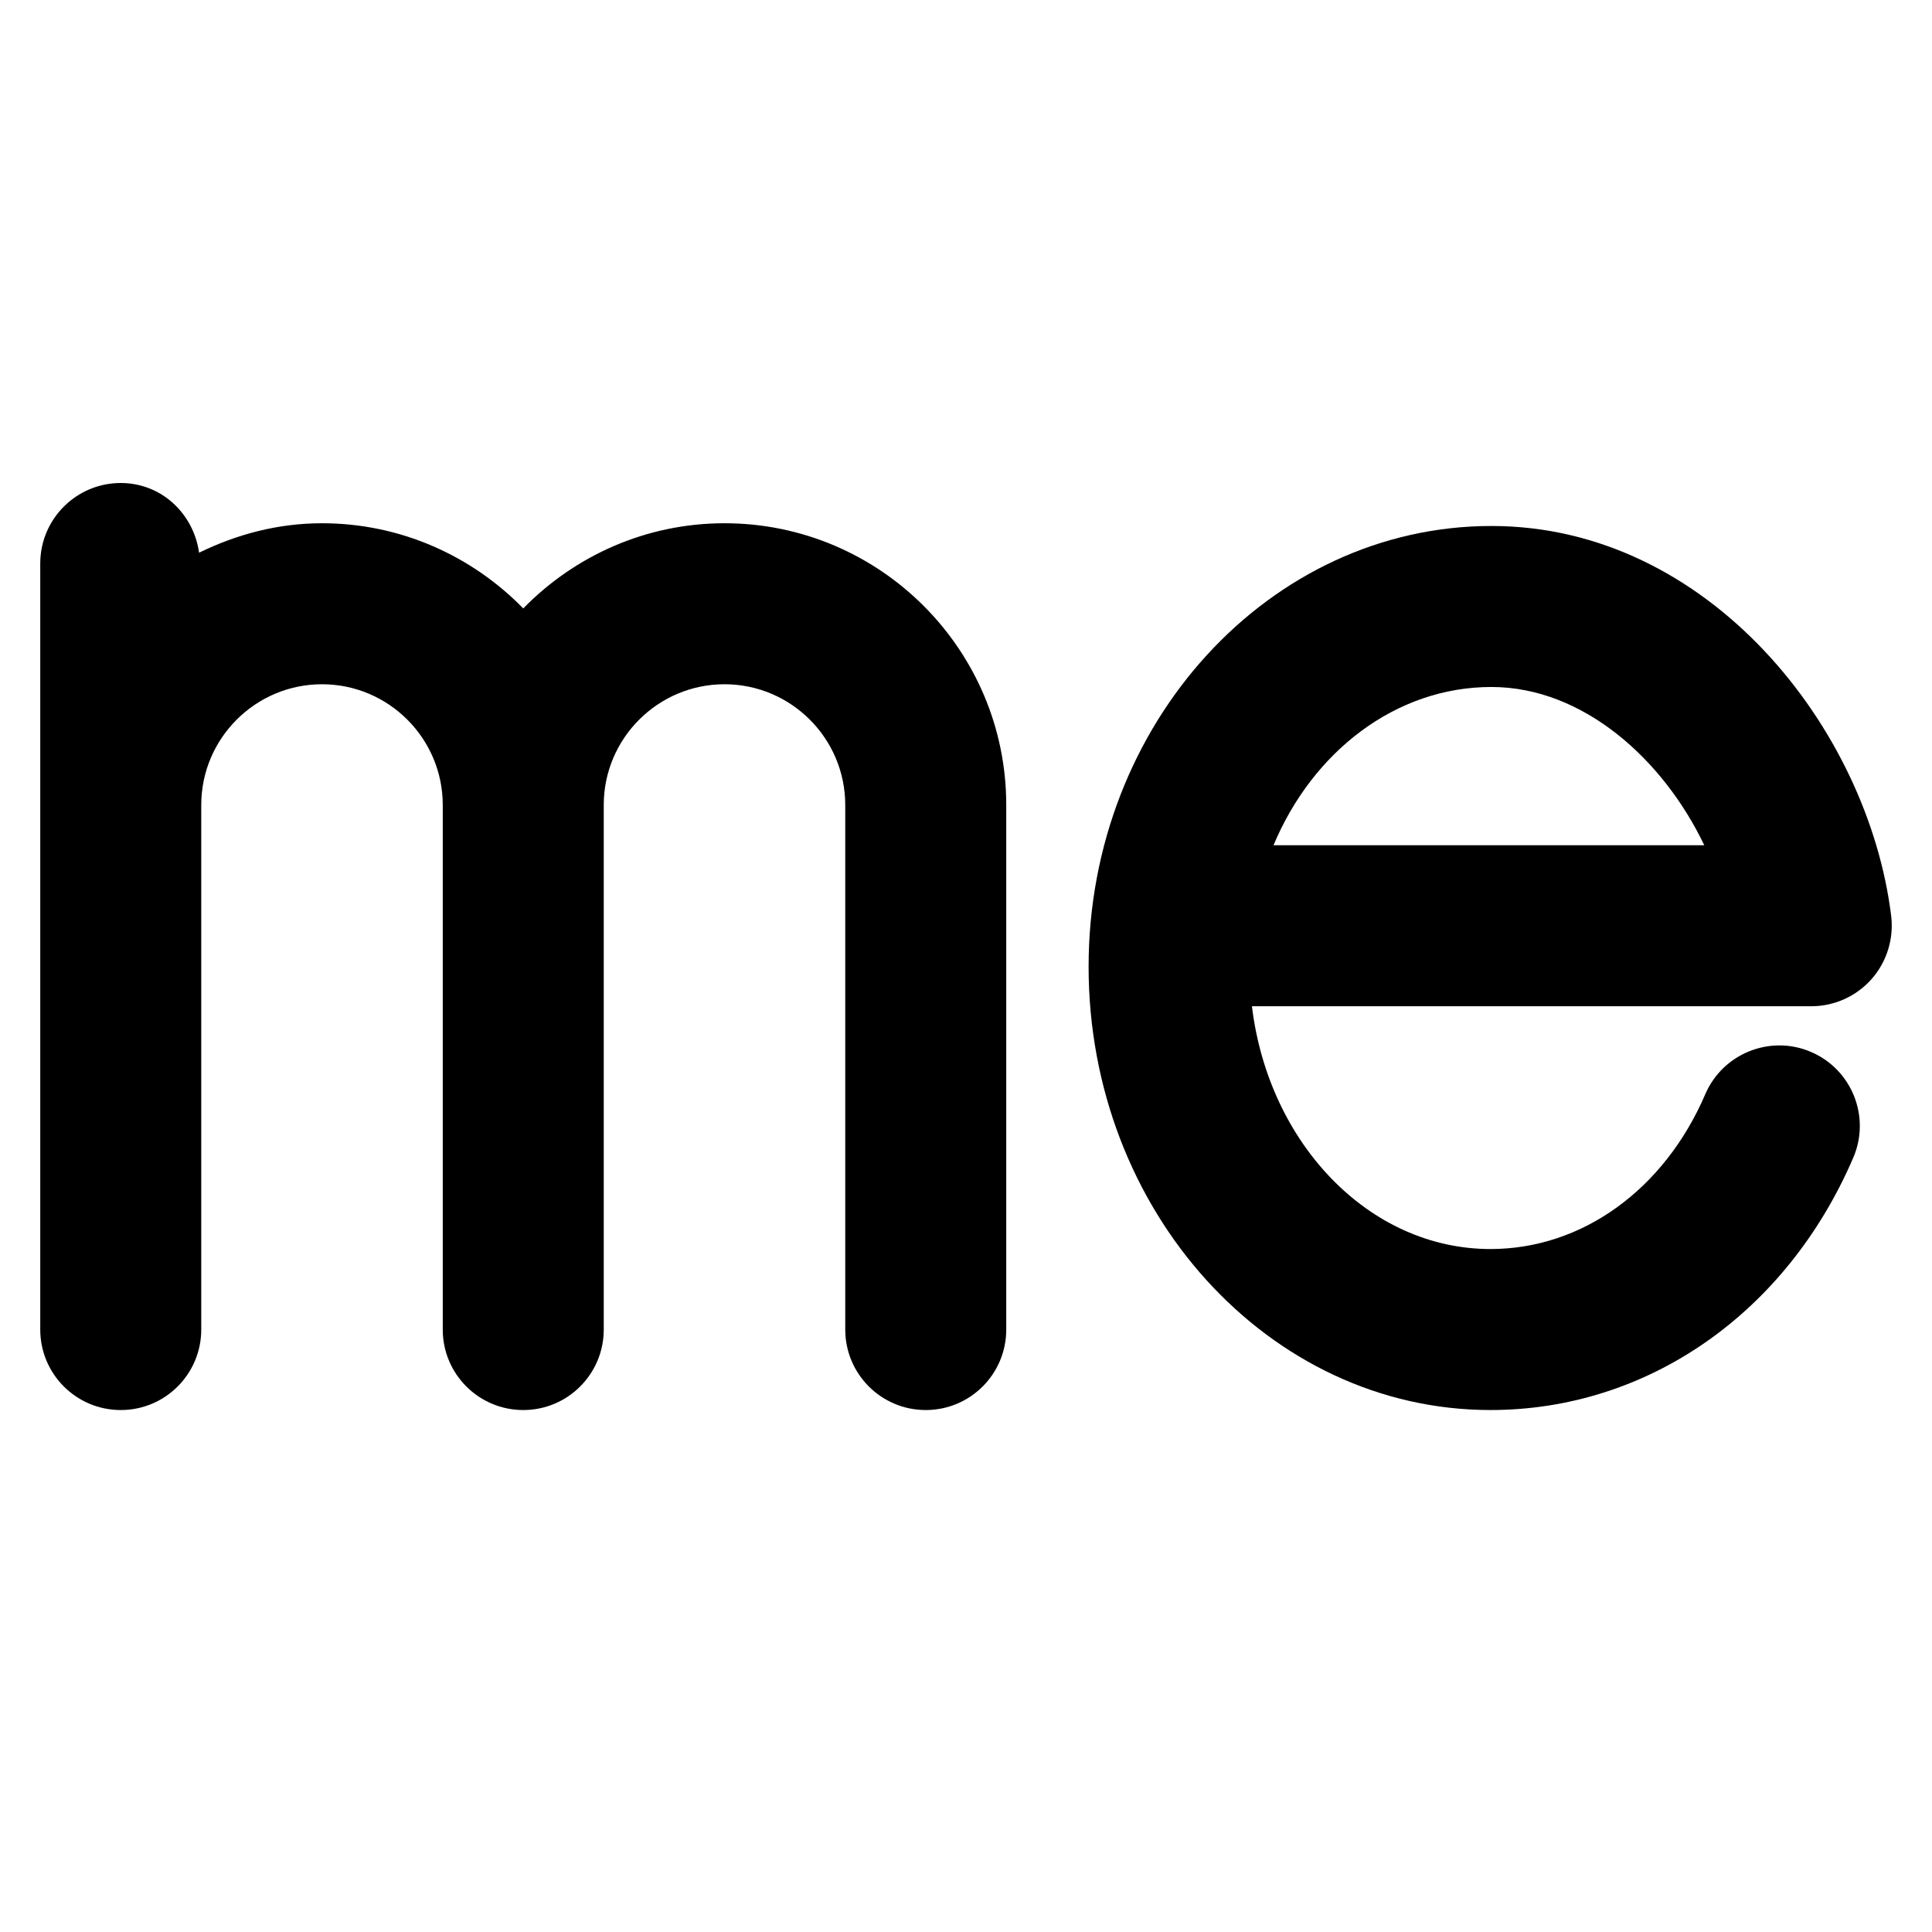 <?xml version="1.0" encoding="utf-8"?>
<!-- Generator: Adobe Illustrator 19.2.1, SVG Export Plug-In . SVG Version: 6.00 Build 0)  -->
<svg version="1.1" xmlns="http://www.w3.org/2000/svg" xmlns:xlink="http://www.w3.org/1999/xlink" x="0px" y="0px" width="24px"
	 height="24px" viewBox="0 0 24 24" enable-background="new 0 0 24 24" xml:space="preserve">
<g id="Filled_Icons">
	<g>
		<path d="M9,6.5c-0.979,0-1.864,0.407-2.5,1.058C5.864,6.907,4.979,6.5,4,6.5c-0.55,0-1.063,0.139-1.527,0.366
			C2.405,6.38,2.005,6,1.5,6c-0.552,0-1,0.448-1,1v3v6.516c0,0.553,0.448,1,1,1s1-0.447,1-1V10c0-0.827,0.673-1.5,1.5-1.5
			S5.5,9.173,5.5,10v6.516c0,0.553,0.448,1,1,1s1-0.447,1-1V10c0-0.827,0.673-1.5,1.5-1.5s1.5,0.673,1.5,1.5v6.516
			c0,0.553,0.448,1,1,1s1-0.447,1-1V10C12.5,8.07,10.93,6.5,9,6.5z"/>
		<path d="M23.249,12.163c0.189-0.214,0.278-0.5,0.244-0.784c-0.286-2.33-2.266-4.845-4.966-4.845c-2.759,0-5.004,2.456-5.004,5.475
			c0,3.037,2.239,5.507,4.992,5.507c1.949,0,3.676-1.201,4.507-3.135c0.218-0.507-0.017-1.095-0.524-1.313
			c-0.505-0.218-1.096,0.017-1.314,0.524c-0.51,1.187-1.532,1.924-2.669,1.924c-1.508,0-2.758-1.314-2.963-3.016H22.5
			C22.787,12.5,23.059,12.377,23.249,12.163z M15.82,10.5c0.486-1.162,1.517-1.966,2.706-1.966c1.142,0,2.137,0.902,2.645,1.966
			H15.82z"/>
	</g>
</g>
<g id="Frames-24px">
	<rect fill="none" width="24" height="24"/>
</g>
</svg>
